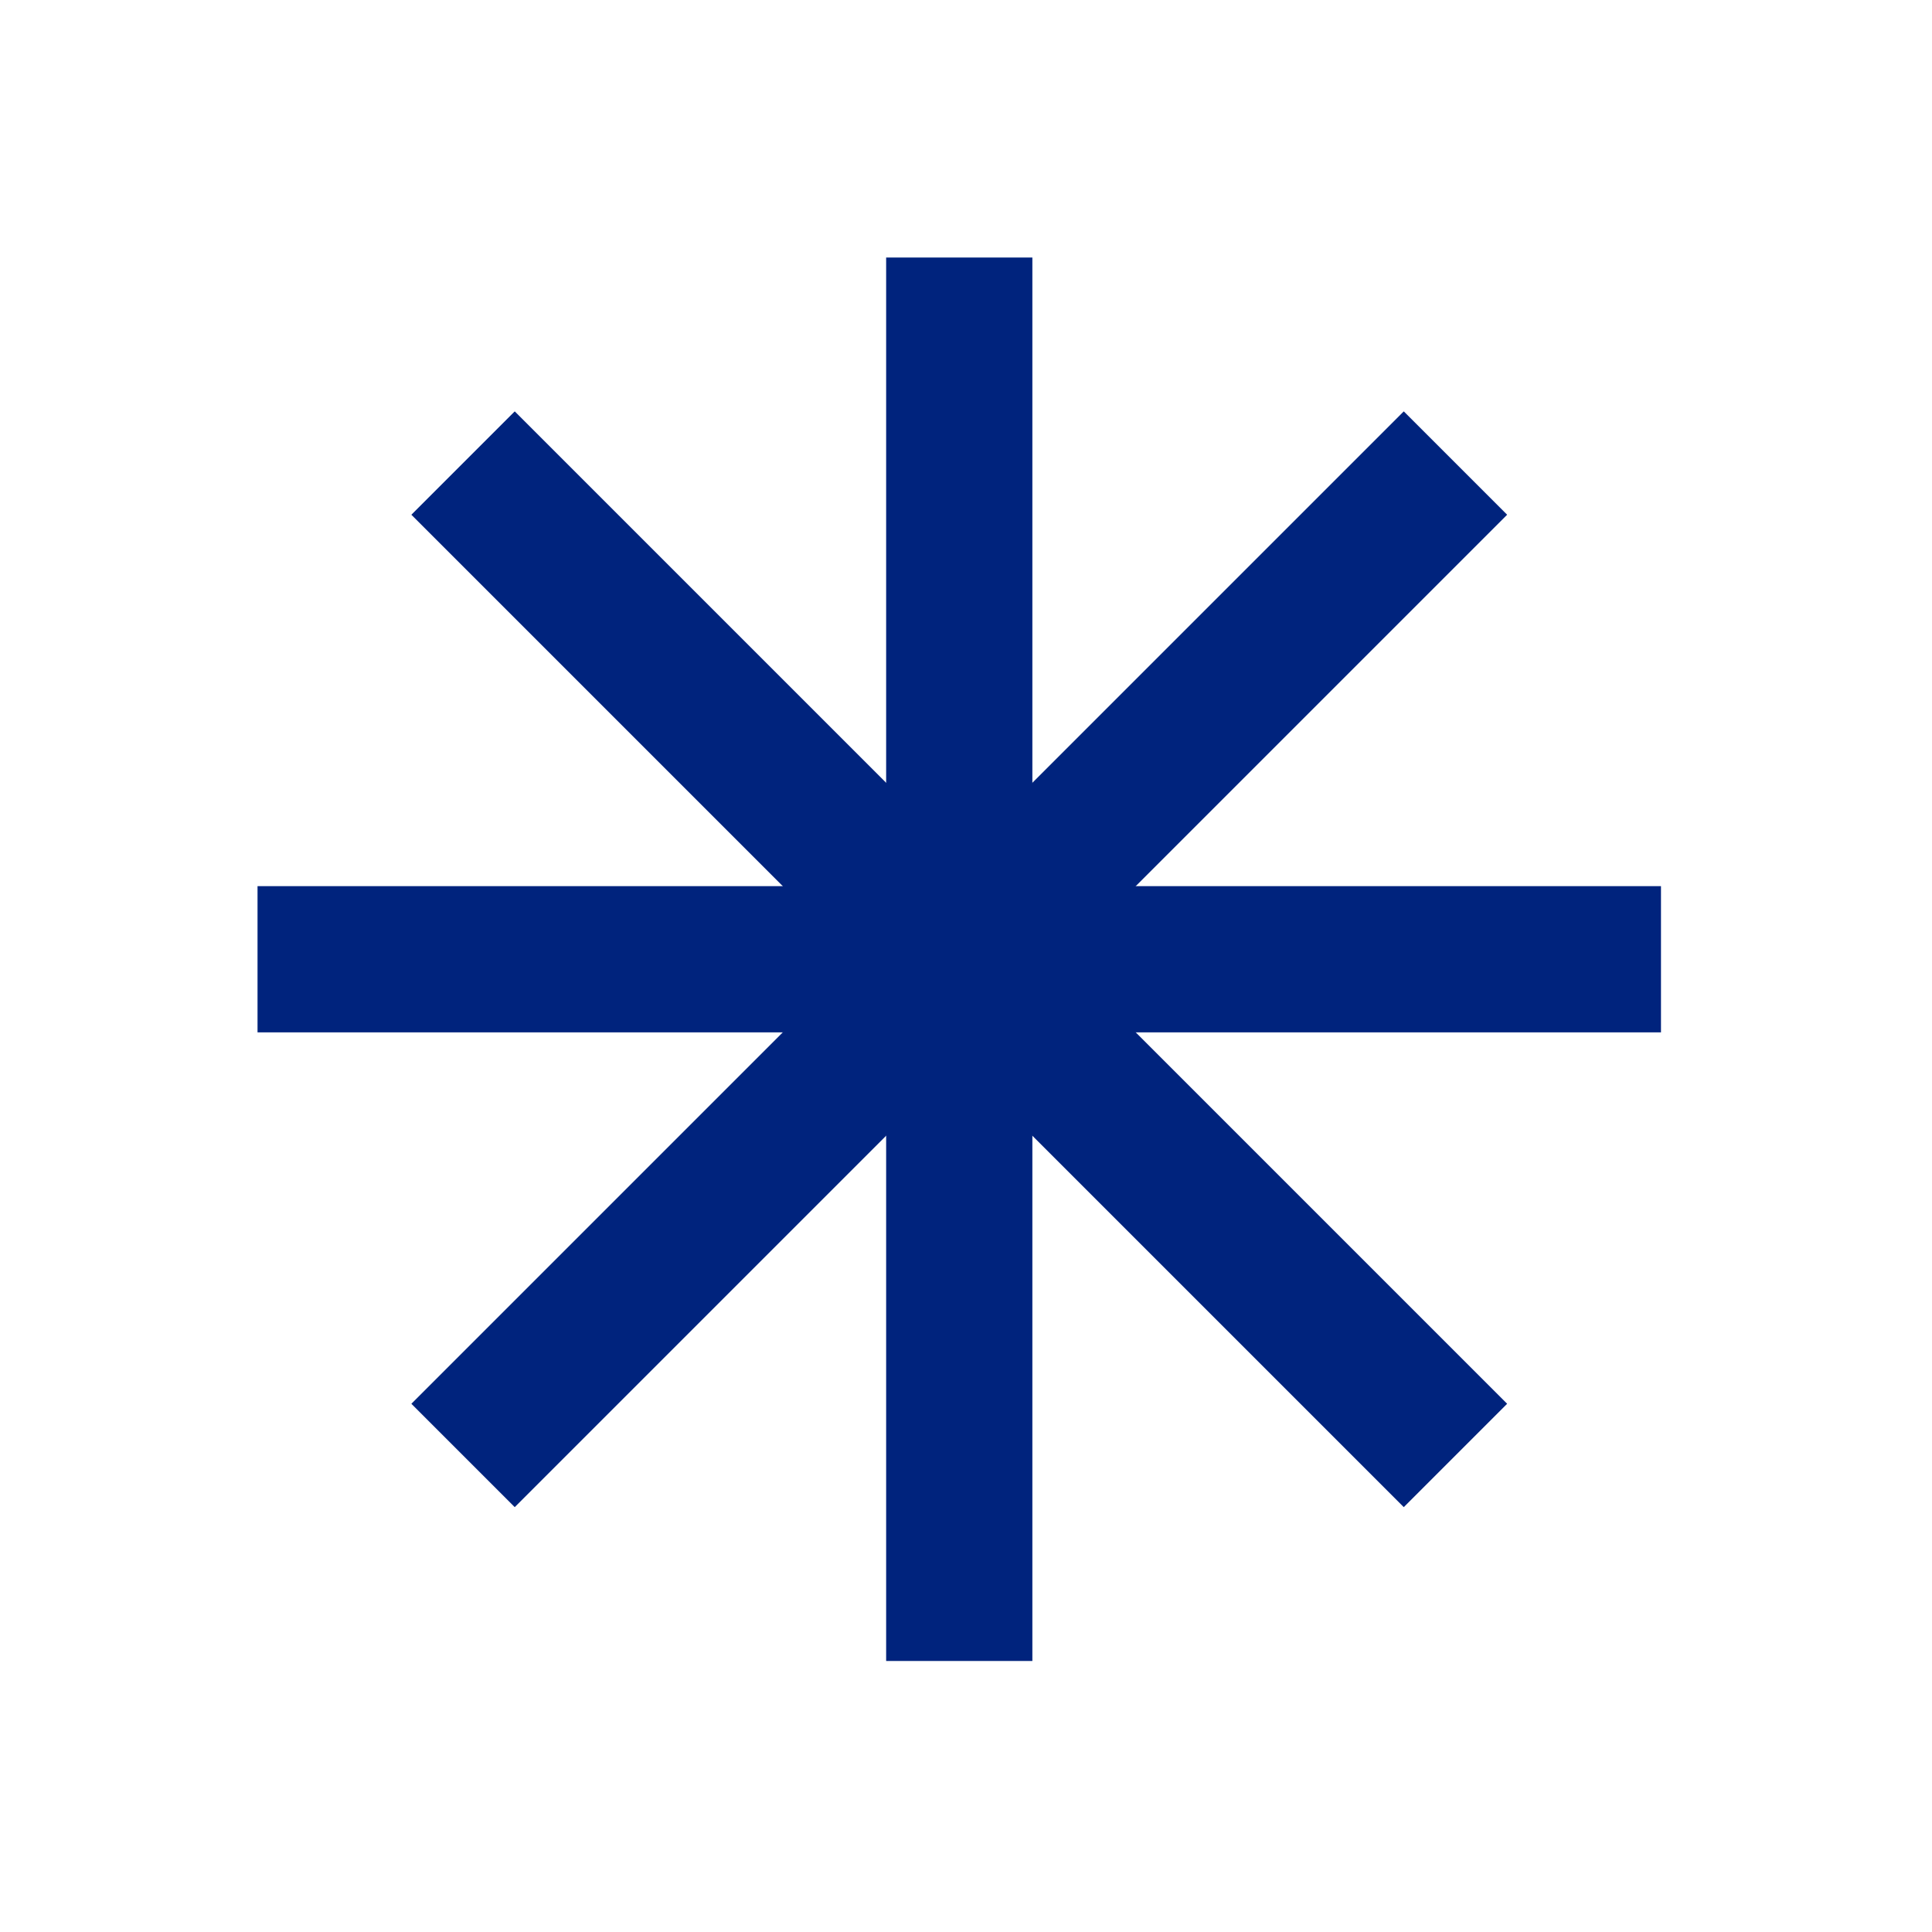 <svg width="54" height="54" viewBox="0 0 54 54" fill="none" xmlns="http://www.w3.org/2000/svg">
<path d="M7.198 24.768H46.425V28.855H7.198V24.768Z" fill="#00237D"/>
<path d="M28.855 7.198L28.855 46.425H24.768L24.768 7.198L28.855 7.198Z" fill="#00237D"/>
<path d="M42.125 14.387L14.387 42.125L11.498 39.236L39.236 11.498L42.125 14.387Z" fill="#00237D"/>
<path d="M39.236 42.125L11.498 14.387L14.387 11.498L42.125 39.236L39.236 42.125Z" fill="#00237D"/>
</svg>
